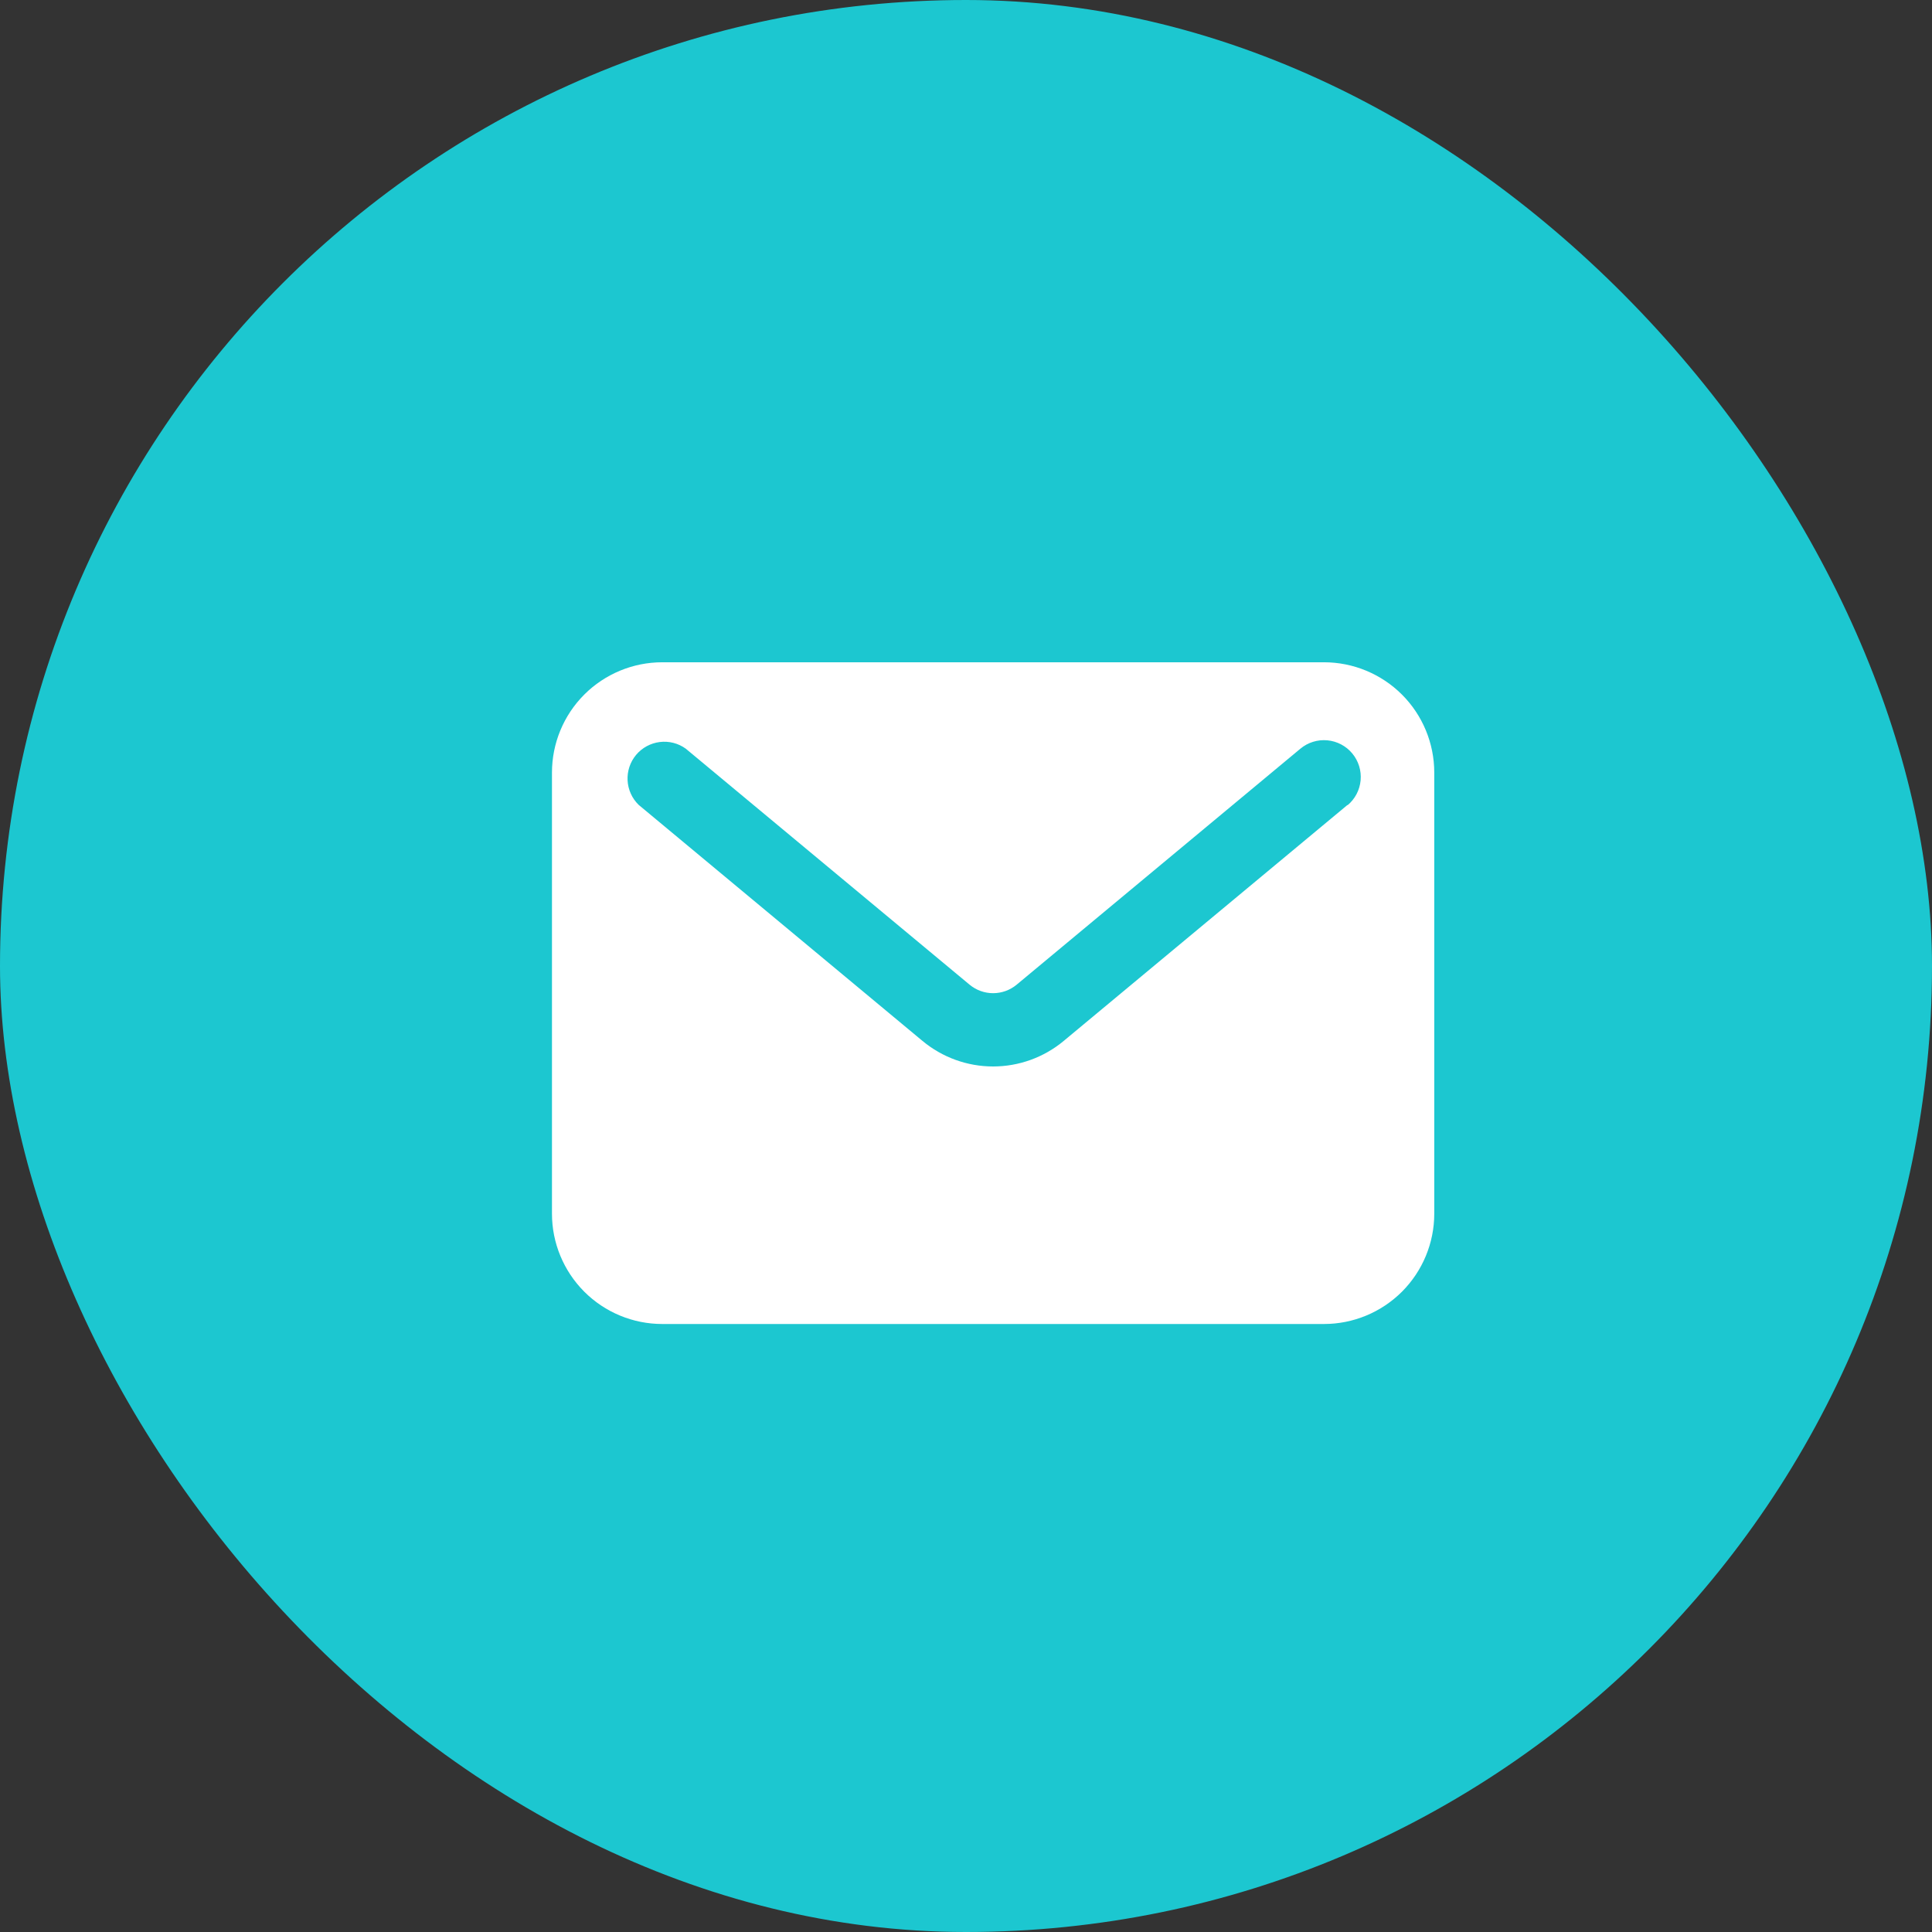 <svg width="43" height="43" viewBox="0 0 43 43" fill="none" xmlns="http://www.w3.org/2000/svg">
<rect x="0" y="0" width="43" height="43" fill="#333333" stroke="none"/>
<rect width="43" height="43" rx="21.5" fill="#1CC7D0"/>
<g clip-path="url(#clip0)">
<path d="M29.467 14.74H14.74C14.089 14.74 13.464 14.999 13.004 15.459C12.544 15.919 12.285 16.544 12.285 17.195V27.013C12.285 27.664 12.544 28.288 13.004 28.749C13.464 29.209 14.089 29.468 14.74 29.468H29.467C30.118 29.468 30.742 29.209 31.203 28.749C31.663 28.288 31.922 27.664 31.922 27.013V17.195C31.922 16.544 31.663 15.919 31.203 15.459C30.742 14.999 30.118 14.74 29.467 14.74V14.74ZM29.991 17.915L23.674 23.168C23.233 23.535 22.677 23.736 22.103 23.736C21.529 23.736 20.974 23.535 20.532 23.168L14.216 17.915C14.067 17.771 13.979 17.576 13.968 17.37C13.957 17.163 14.025 16.96 14.157 16.802C14.29 16.643 14.478 16.541 14.683 16.515C14.888 16.489 15.096 16.542 15.263 16.663L21.58 21.916C21.727 22.038 21.912 22.105 22.103 22.105C22.295 22.105 22.48 22.038 22.627 21.916L28.943 16.663C29.11 16.524 29.326 16.457 29.542 16.477C29.759 16.497 29.958 16.602 30.097 16.769C30.236 16.936 30.303 17.152 30.283 17.368C30.263 17.585 30.158 17.784 29.991 17.923V17.915Z" fill="white"/>
</g>
<defs>
<clipPath id="clip0">
<rect width="19.636" height="19.636" fill="white" transform="translate(12.285 12.286)"/>
</clipPath>
</defs>
</svg>
